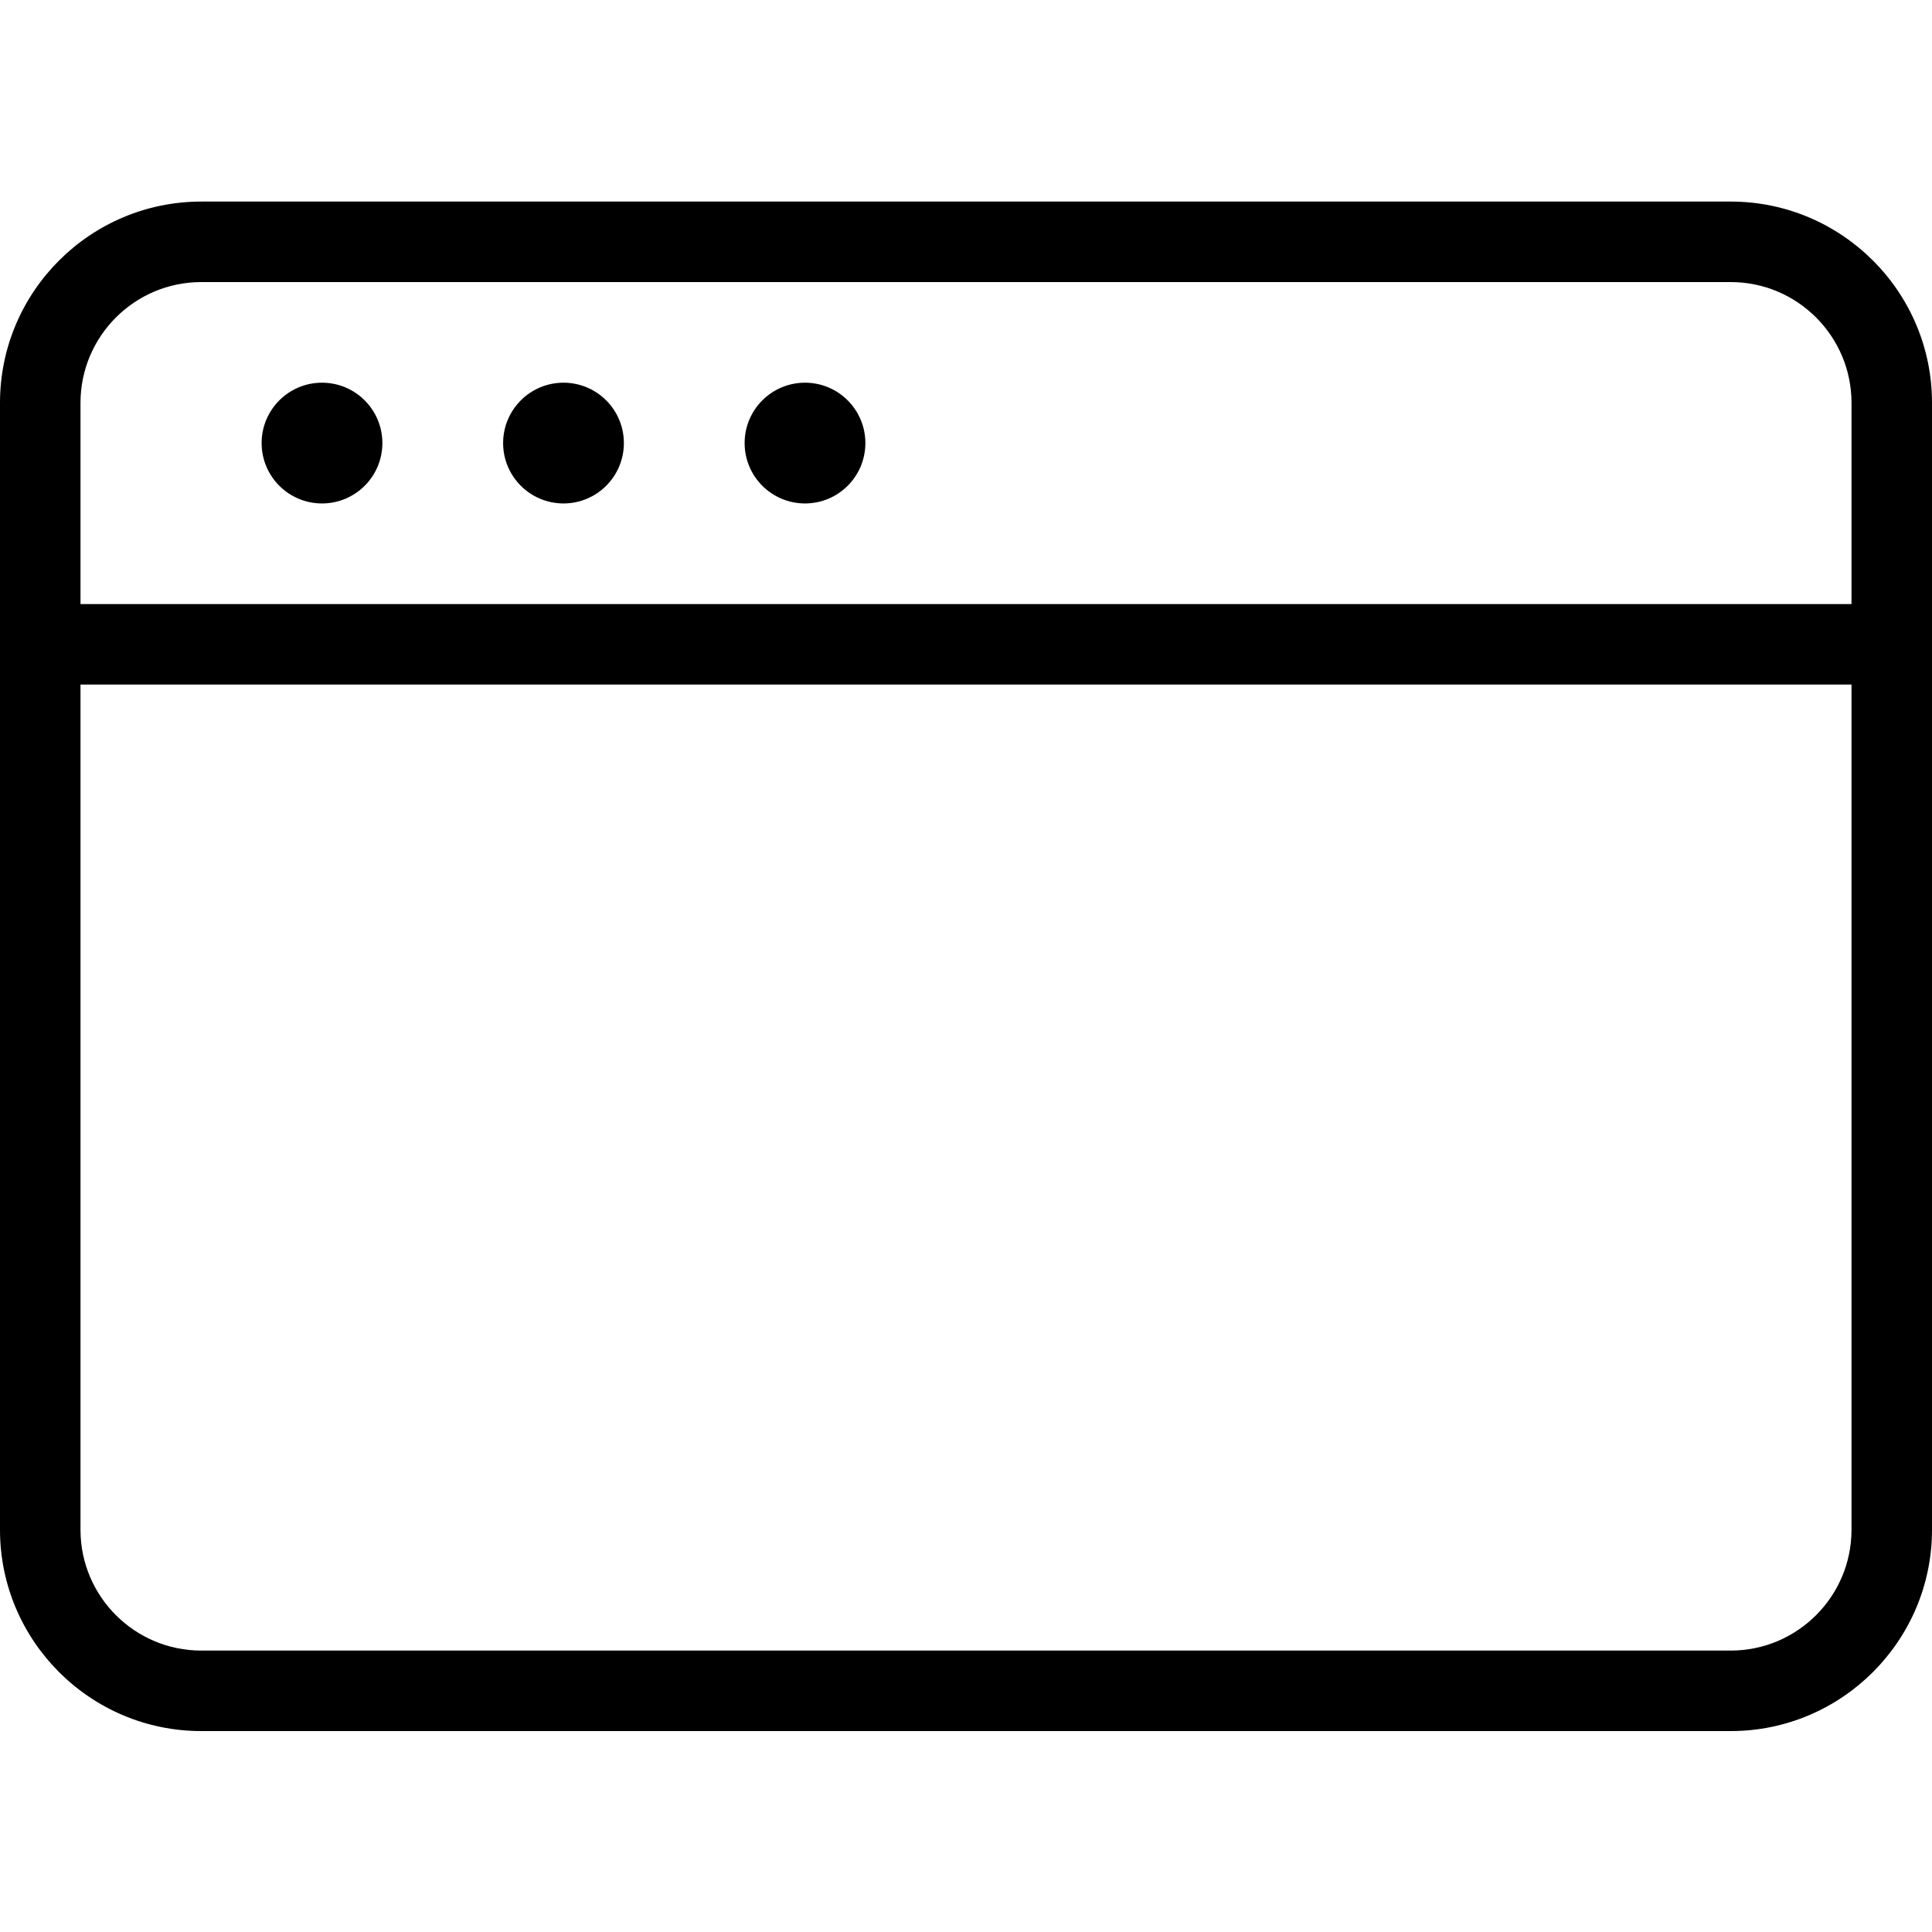 <?xml version="1.0" encoding="utf-8"?>
<!-- Generator: Adobe Illustrator 22.1.0, SVG Export Plug-In . SVG Version: 6.00 Build 0)  -->
<svg version="1.1" id="Layer_1" xmlns="http://www.w3.org/2000/svg" xmlns:xlink="http://www.w3.org/1999/xlink" x="0px" y="0px"
	 viewBox="0 0 24 24" style="enable-background:new 0 0 24 24;" xml:space="preserve">
<g>
	<title>app-window-3</title>
	<path d="M2.5,21.504c-1.379,0-2.5-1.122-2.5-2.5v-14c0-1.379,1.121-2.5,2.5-2.5h19c1.378,0,2.5,1.121,2.5,2.5v14
		c0,1.378-1.122,2.5-2.5,2.5H2.5z M1,19.004c0,0.827,0.673,1.5,1.5,1.5h19c0.827,0,1.5-0.673,1.5-1.5v-10.5H1V19.004z M23,7.504
		v-2.5c0-0.827-0.673-1.5-1.5-1.5h-19c-0.827,0-1.5,0.673-1.5,1.5v2.5H23z"/>
	<circle cx="4" cy="5.504" r="0.75"/>
	<circle cx="7" cy="5.504" r="0.75"/>
	<circle cx="10" cy="5.504" r="0.75"/>
</g>
</svg>
